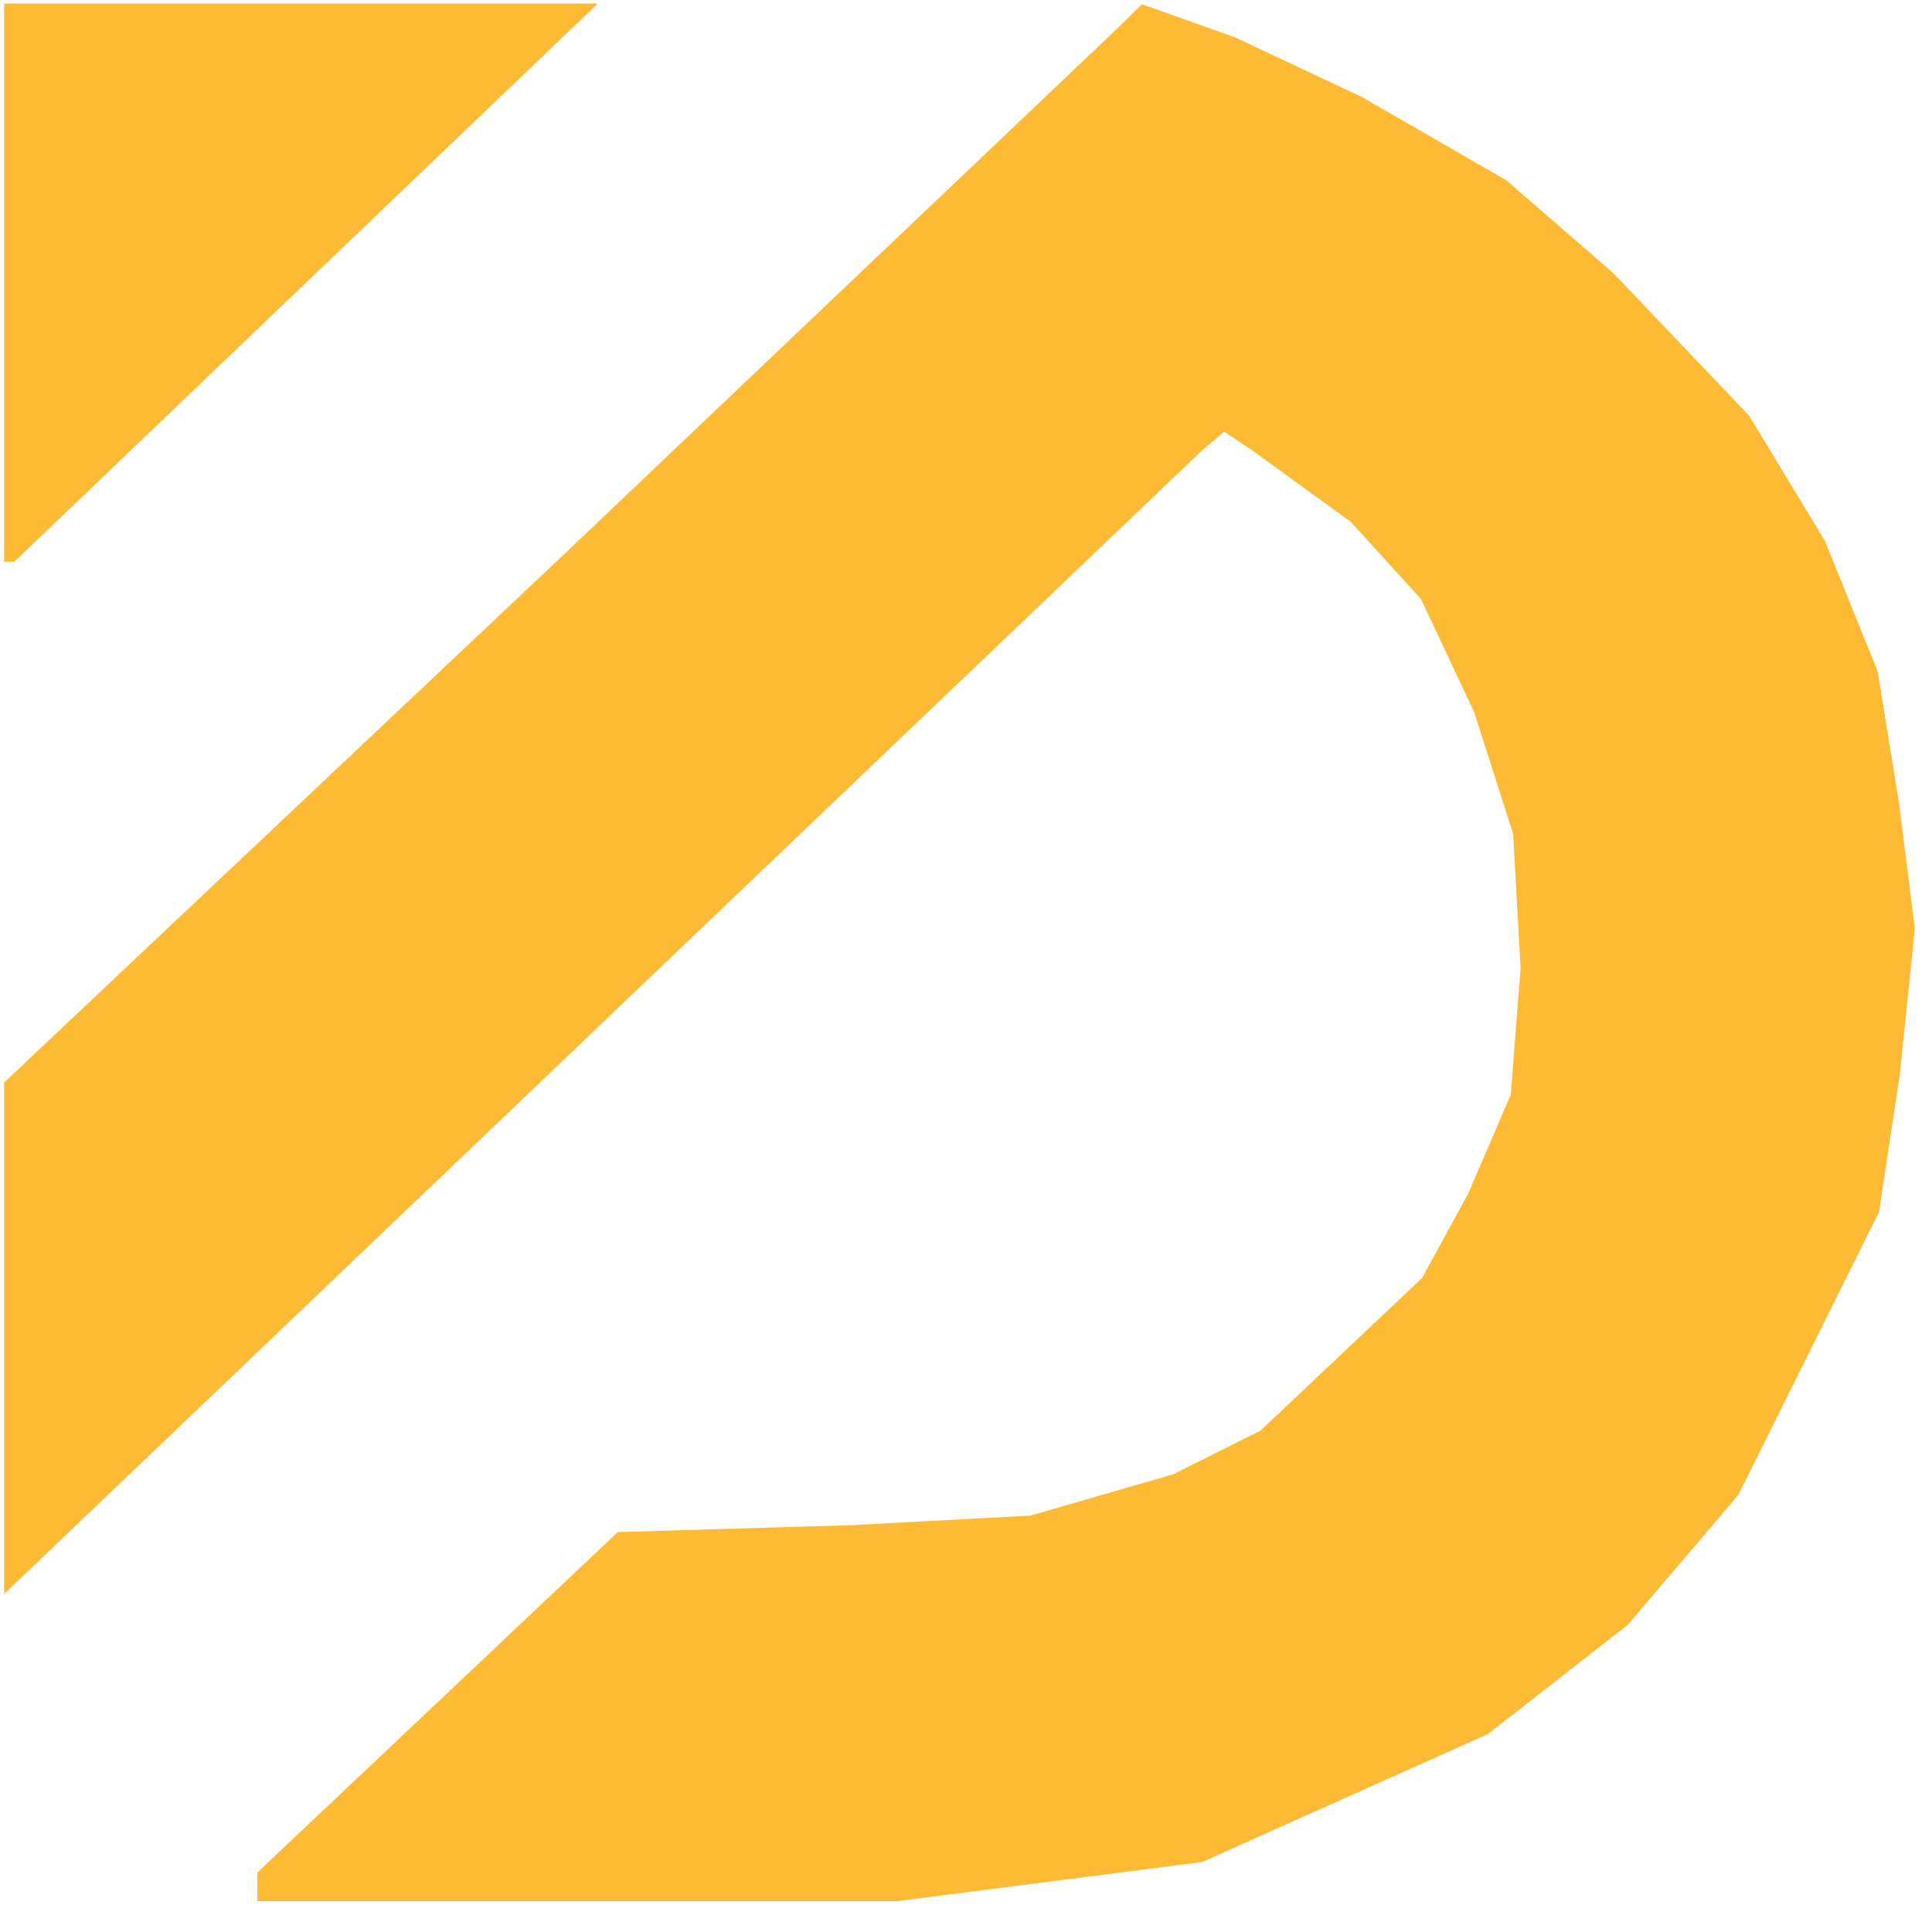 <?xml version="1.0" encoding="UTF-8" standalone="no"?>
<svg
   xmlns:dc="http://purl.org/dc/elements/1.1/"
   xmlns:cc="http://creativecommons.org/ns#"
   xmlns:rdf="http://www.w3.org/1999/02/22-rdf-syntax-ns#"
   xmlns:svg="http://www.w3.org/2000/svg"
   xmlns="http://www.w3.org/2000/svg"
   xmlns:sodipodi="http://sodipodi.sourceforge.net/DTD/sodipodi-0.dtd"
   xmlns:inkscape="http://www.inkscape.org/namespaces/inkscape"
   width="210mm"
   height="210mm"
   viewBox="0 0 210 210"
   version="1.1"
   id="svg59"
   sodipodi:docname="test-plain.svg"
   inkscape:version="1.0.1 (3bc2e813f5, 2020-09-07)">
  <defs
     id="defs53">
    <clipPath
       clipPathUnits="userSpaceOnUse"
       id="clipPath100">
      <rect
         style="fill:none;stroke-width:0.265"
         id="rect102"
         width="125.633"
         height="138.824"
         x="-165.534"
         y="41.811" />
    </clipPath>
  </defs>
  <sodipodi:namedview
     id="base"
     pagecolor="#ffffff"
     bordercolor="#666666"
     borderopacity="1.0"
     inkscape:pageopacity="0.0"
     inkscape:pageshadow="2"
     inkscape:zoom="0.35"
     inkscape:cx="-195.12753"
     inkscape:cy="631.20194"
     inkscape:document-units="mm"
     inkscape:current-layer="layer1"
     inkscape:document-rotation="0"
     showgrid="false"
     inkscape:snap-global="true"
     inkscape:window-width="1920"
     inkscape:window-height="1057"
     inkscape:window-x="-8"
     inkscape:window-y="-8"
     inkscape:window-maximized="1" />
  <g
     inkscape:label="Layer 1"
     inkscape:groupmode="layer"
     id="layer1">
    <path
       id="path79"
       d="M -239.937,-6 V 301.36 H 23.59 V -6 Z m 14.595,19.632 H -110.816 3.711 V 147.814 281.996 H -110.816 -225.342 V 147.814 Z m 59.809,28.178 v 20.127 20.127 h 0.334 0.334 l 19.056,-20.127 19.056,-20.127 h -19.39 z m 72.686,1.824 -36.296,38.093 -36.39,37.904 v 18.444 18.444 l 39.138,-41.253 39.137,-41.252 1.423,-1.323 1.8,1.323 6.47,5.182 4.581,5.559 3.482,8.183 2.537,8.75 0.49,9.697 -0.644,9.13 -2.799,7.172 -2.988,6.038 -5.275,5.505 -5.276,5.504 -5.726,3.163 -9.317,2.974 -11.679,0.688 -15.27,0.499 -11.771,12.276 -11.771,12.276 v 1.032 1.033 h 20.905 20.904 l 9.954,-1.411 9.954,-1.411 9.331,-4.614 9.331,-4.613 9.125,-7.869 7.234,-9.381 4.596,-10.206 4.596,-10.205 1.358,-9.936 0.98,-10.503 -1.026,-8.993 -1.403,-9.56 -3.446,-9.413 -4.958,-9.035 -8.869,-10.278 -6.979,-6.687 -9.431,-6.008 -8.298,-4.307 -6.077,-2.385 z m -17.331,153.805 -2.863,0.011 -2.863,0.011 v 11.406 11.405 h 2.545 2.545 v -6.038 -6.038 l 0.954,-0.011 0.954,-0.011 5.189,6.282 5.189,6.281 2.128,-0.861 2.128,-0.861 v -10.777 -10.777 h -2.545 -2.545 l -0.049,6.373 -0.049,6.374 -5.359,-6.385 z m -52.809,0.022 v 11.572 11.571 l 7.008,-0.613 7.009,-0.613 3.171,-3.142 3.171,-3.141 v -4.711 -4.712 l -2.767,-3.105 -2.767,-3.106 h -7.413 z m 72.534,0 v 10.511 10.511 l 0.849,0.895 0.848,0.895 h 1.697 1.697 v -11.405 -11.406 h -2.545 z m 10.18,0 v 11.47 11.47 l 7.953,-0.399 7.954,-0.399 v -2.013 -2.013 l -5.408,-0.413 -5.408,-0.412 v -1.936 -1.935 h 4.453 4.454 v -2.684 -2.684 h -4.454 -4.453 v -1.936 -1.936 l 5.309,-0.412 5.309,-0.412 0.523,-1.677 0.523,-1.677 h -8.377 z m 20.36,0 v 10.511 10.511 l 0.904,0.953 0.904,0.953 7.037,-0.394 7.037,-0.394 0.424,-2.348 0.424,-2.348 h -5.82 -5.82 v -8.722 -8.722 h -2.545 z m -74.192,0.671 -4.261,10.529 -4.261,10.529 v 0.541 0.542 h 2.585 2.585 l 0.732,-2.013 0.733,-2.013 h 4.798 4.798 l 1.584,2.013 1.584,2.013 h 1.753 1.753 v -1.716 -1.716 l -3.742,-9.354 -3.743,-9.354 h -3.449 z m -23.792,3.355 h 3.845 3.845 l 1.45,3.354 1.45,3.355 -1.45,3.354 -1.45,3.355 h -3.845 -3.845 v -6.709 z m 26.901,2.013 1.708,3.338 1.708,3.337 -0.6,1.023 -0.599,1.023 h -1.759 -1.759 l -0.562,-1.006 -0.562,-1.006 1.212,-3.355 z m 2.328,25.494 -1.234,2.013 -1.234,2.013 -0.02,4.944 -0.019,4.944 1.241,3.442 1.241,3.442 2.258,-0.041 2.258,-0.041 -2.227,-1.367 -2.227,-1.368 v -3.847 -3.847 l 1.591,-0.783 1.591,-0.783 -1.591,-0.782 -1.591,-0.783 -0.02,-3.578 z m 49.836,1.856 -1.401,2.762 -1.402,2.762 h 1.181 1.181 l 0.733,-2.013 0.732,-2.013 h 2.449 2.449 l 0.768,2.11 0.767,2.11 -1.151,2.251 -1.151,2.251 -3.298,3.253 -3.298,3.253 v 1.108 1.108 h 5.165 5.165 l -0.787,-1.342 -0.787,-1.342 h -2.583 -2.583 l 3.362,-4.213 3.362,-4.213 -0.386,-3.503 -0.386,-3.503 -4.051,-0.414 z m -73.975,0.157 v 9.393 9.393 h 5.165 5.165 l -0.787,-1.342 -0.787,-1.342 h -3.742 -3.742 v -3.354 -3.355 l 2.863,-0.182 2.863,-0.183 -2.863,-0.581 -2.863,-0.581 v -3.181 -3.18 l 4.772,-0.526 4.772,-0.527 -5.408,-0.225 z m 46.32,0 -1.527,1.61 -1.527,1.61 v 1.282 1.282 l 2.498,-2.384 2.498,-2.383 1.956,0.792 1.956,0.791 v 2.722 2.722 l -4.602,5.371 -4.602,5.371 h 5.95 5.949 l -0.787,-1.342 -0.787,-1.342 h -2.621 -2.621 l 3.333,-4.607 3.332,-4.606 v -1.834 -1.834 l -1.527,-1.61 -1.527,-1.61 h -2.672 z m 13.998,0 -1.527,1.61 -1.527,1.61 v 5.674 5.674 l 2,2.108 1.999,2.108 h 1.266 1.265 l 2.461,-1.389 2.461,-1.389 v -6.393 -6.393 l -1.527,-1.61 -1.527,-1.61 h -2.672 z m 27.576,0 -1.317,2.596 -1.318,2.595 v 3.815 3.815 l 1.981,2.982 1.981,2.982 h 2.317 2.317 l 1.717,-2.182 1.718,-2.182 v -5.029 -5.028 l -1.718,-2.182 -1.717,-2.182 h -2.981 z m 2.306,0.671 2.301,1.477 2.302,1.478 0.4,4.989 0.4,4.99 -1.51,1.919 -1.511,1.919 h -1.026 -1.026 l -1.999,-2.109 -2,-2.108 v -3.673 -3.673 l 1.834,-2.604 z m -27.633,0.156 2.12,1.399 2.12,1.399 0.394,4.164 0.394,4.164 -1.394,2.746 -1.393,2.746 -0.91,-0.041 -0.909,-0.041 -2.227,-1.368 -2.227,-1.367 v -5.137 -5.136 l 2.016,-1.764 z m -48.649,3.199 -0.808,2.222 -0.809,2.222 2.894,2.471 2.895,2.472 -0.726,1.993 -0.726,1.993 -2.166,-0.876 -2.166,-0.876 0.92,1.57 0.92,1.569 h 1.678 1.678 l 1.623,-2.061 1.622,-2.061 -3.48,-3.83 -3.479,-3.83 1.377,-0.897 1.377,-0.898 1.272,0.829 1.273,0.829 v -1.421 -1.421 h -2.585 z m -31.733,4.026 v 1.342 1.342 h 2.62 2.62 l -0.786,-1.342 -0.787,-1.342 h -1.834 z m 127.402,0 -0.787,1.342 -0.787,1.342 h 2.621 2.62 v -1.342 -1.342 h -1.833 z"
       clip-path="url(#clipPath100)"
       transform="matrix(1.664,0,0,1.507,275.899,-62.621)"
       sodipodi:nodetypes="ccccccccccccccccccccccccccccccccccccccccccccccccccccccccccccccccccccccccccccccccccccccccccccccccccccccccccccccccccccccccccccccccccccccccccccccccccccccccccccccccccccccccccccccccccccccccccccccccccccccccccccccccccccccccccccccccccccccccccccccccccccccccccccccccccccccccccccccccccccccccccccccccccccccccccccccccccccccccccccccccccccccccccccccccccccccccccccccccccccccccccccccccccccccccccccccccccccccccccccccccccccc"
       style="fill-rule:nonzero;fill:#fdba34;fill-opacity:1;" />
    <rect
       style="fill:none;fill-rule:evenodd;stroke-width:0.265"
       id="rect81"
       width="268.339"
       height="307.894"
       x="-254.441"
       y="-19.778" />
    <rect
       style="fill:none;stroke-width:0.265"
       id="rect87"
       width="124.979"
       height="136.873"
       x="-239.905"
       y="24.291" />
    <rect
       style="fill:none;stroke-width:0.265"
       id="rect89"
       width="120.555"
       height="135.082"
       x="-165.534"
       y="41.811" />
    <rect
       style="fill:none;stroke-width:0.274"
       id="rect96"
       width="125.633"
       height="138.824"
       x="-165.534"
       y="41.811" />
  </g>
</svg>
